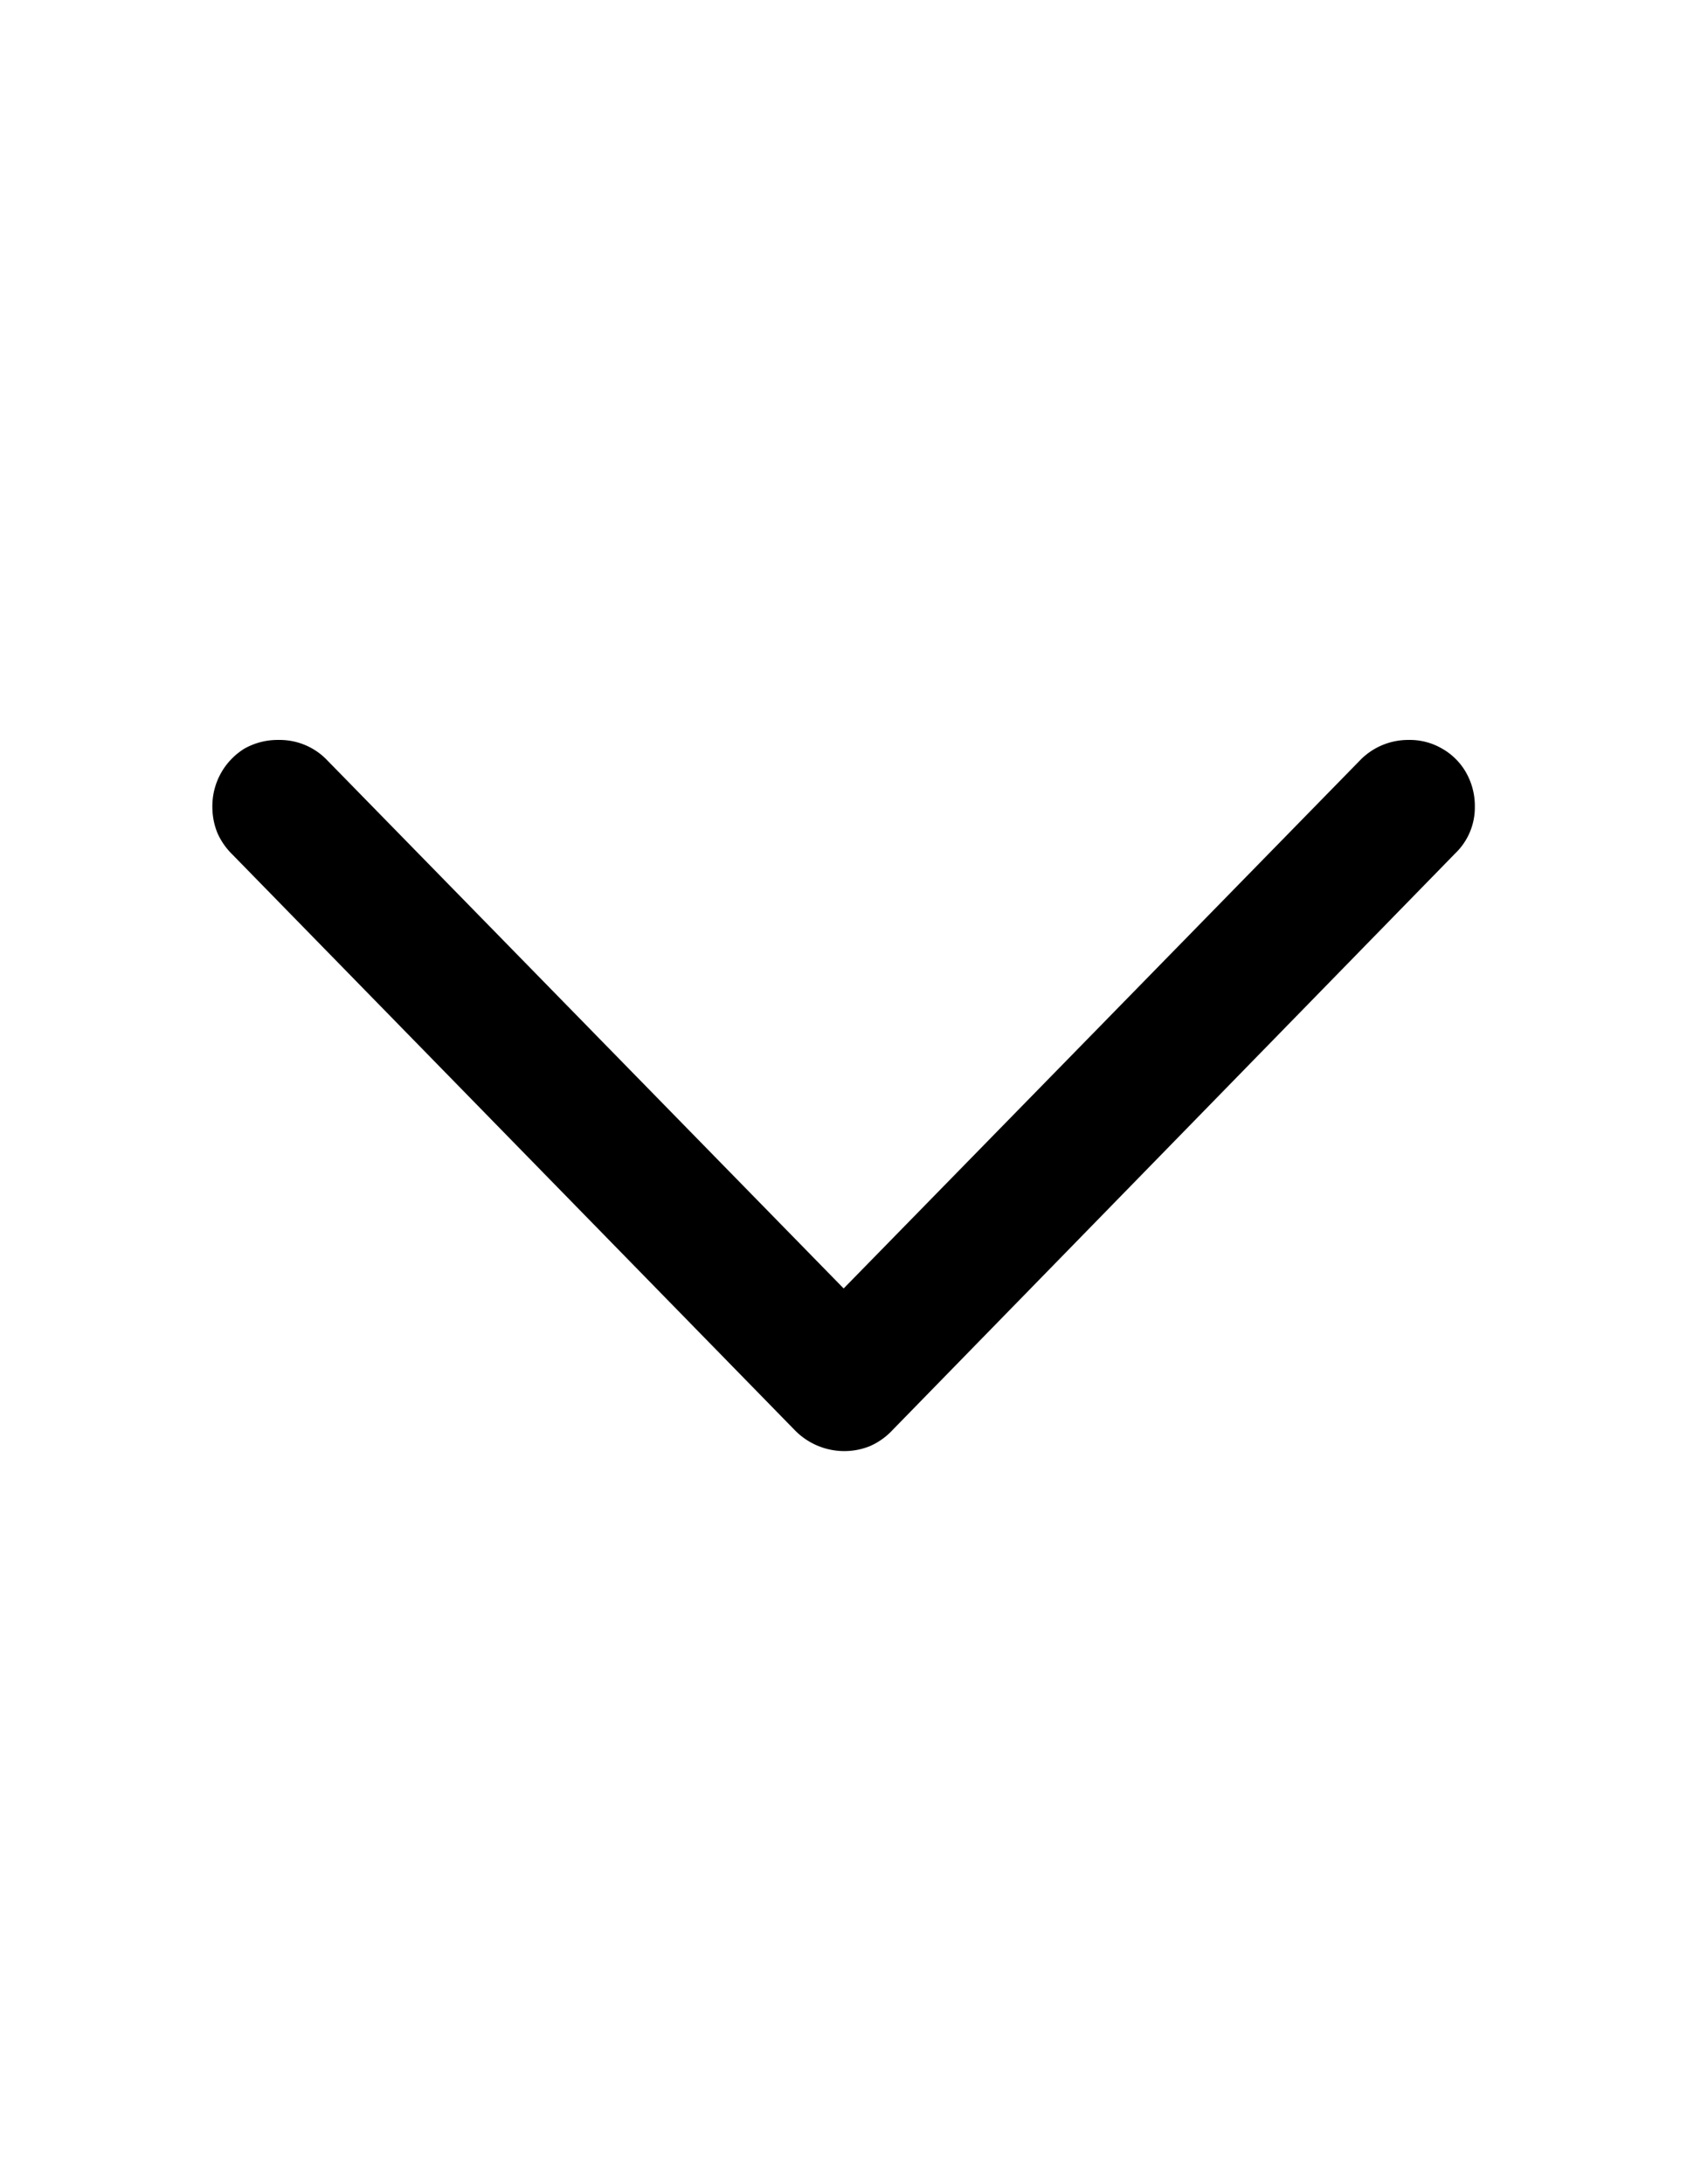 <svg width="17" height="22" fill="none" xmlns="http://www.w3.org/2000/svg"><path d="M8.505 14.616c.093 0 .18-.017.263-.051a.687.687 0 0 0 .227-.162l5.67-5.808a.64.64 0 0 0 .197-.469.681.681 0 0 0-.088-.344.639.639 0 0 0-.241-.241.642.642 0 0 0-.337-.088.676.676 0 0 0-.476.19l-5.61 5.735h.783l-5.61-5.735a.662.662 0 0 0-.476-.19.681.681 0 0 0-.345.088.681.681 0 0 0-.322.586c0 .092.017.18.051.263a.69.69 0 0 0 .147.213l5.669 5.8a.698.698 0 0 0 .498.213z" fill="#000"/></svg>